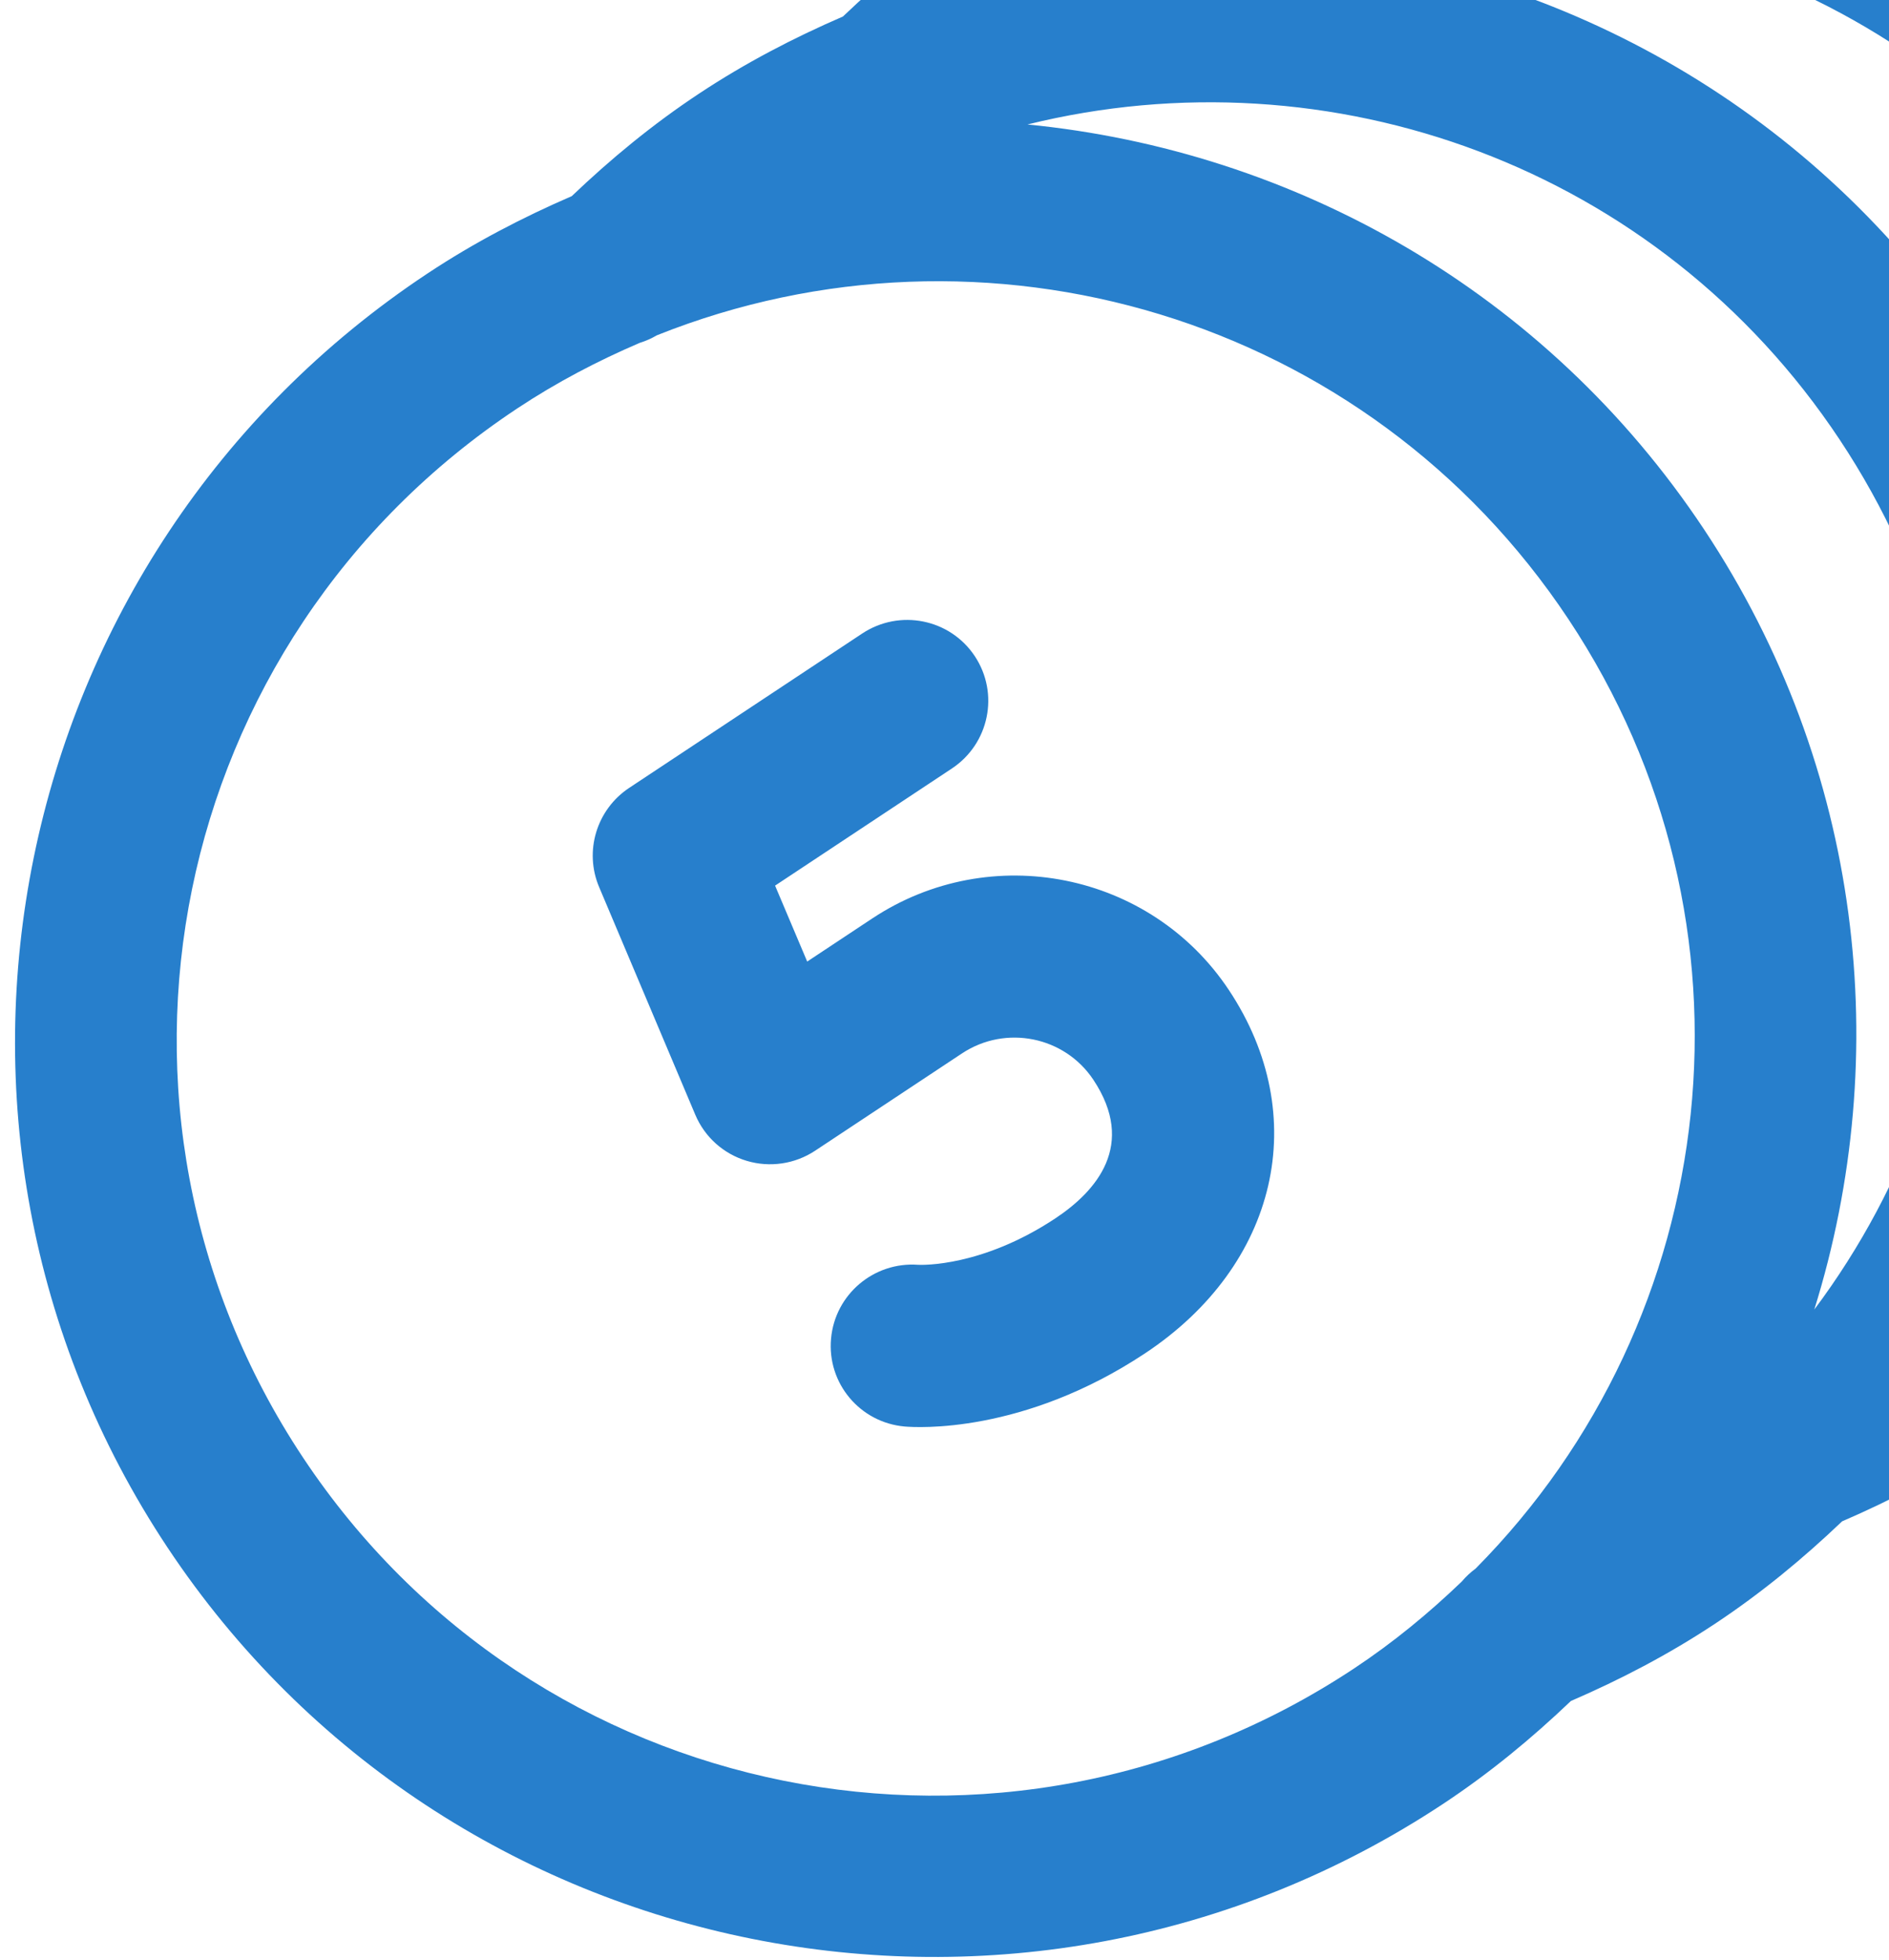 <svg width="108" height="112" viewBox="0 0 108 112" fill="none" xmlns="http://www.w3.org/2000/svg" >
<path d="M24.457 15.62C0.243 31.655 -6.437 64.332 9.572 88.435C25.581 112.539 58.327 119.107 82.542 103.072C85.19 101.318 87.591 99.334 89.813 97.215C92.623 96.001 95.388 94.565 98.045 92.805C100.695 91.051 103.094 89.069 105.317 86.949C108.127 85.735 110.892 84.299 113.549 82.539C137.763 66.504 144.443 33.826 128.434 9.724C112.425 -14.379 79.678 -20.948 55.465 -4.913C52.807 -3.153 50.407 -1.169 48.193 0.944C45.372 2.164 42.61 3.599 39.961 5.354C37.303 7.113 34.903 9.097 32.689 11.21C29.87 12.43 27.105 13.866 24.457 15.62ZM29.582 23.337C31.834 21.845 34.178 20.622 36.574 19.596C36.917 19.49 37.247 19.344 37.557 19.162C56.247 11.698 78.129 18.007 89.675 35.391C101.222 52.776 98.527 75.359 84.365 89.648C84.073 89.863 83.806 90.112 83.572 90.39C81.697 92.189 79.663 93.868 77.416 95.356C57.392 108.617 30.563 103.235 17.324 83.302C4.085 63.369 9.557 36.597 29.582 23.337ZM58.744 7.114C76.022 2.846 94.785 9.475 105.178 25.124C115.572 40.772 114.389 60.611 103.729 74.843C108.269 60.28 106.487 43.899 97.427 30.257C88.366 16.616 73.946 8.603 58.744 7.114ZM74.248 -3.153C91.526 -7.421 110.289 -0.791 120.682 14.857C131.076 30.506 129.892 50.344 119.233 64.576C123.773 50.013 121.991 33.632 112.93 19.99C103.87 6.349 89.45 -1.663 74.248 -3.153ZM35.974 45.028C34.111 46.261 33.385 48.645 34.253 50.696L39.755 63.717C40.293 64.987 41.369 65.95 42.691 66.344C44.011 66.74 45.449 66.529 46.602 65.766L54.999 60.205C57.493 58.553 60.862 59.229 62.511 61.711C64.981 65.43 62.692 68.072 60.333 69.635C56.16 72.398 52.745 72.298 52.495 72.286C49.964 72.1 47.74 73.976 47.514 76.504C47.28 79.054 49.166 81.303 51.723 81.528C52.394 81.587 58.486 81.968 65.458 77.351C73.065 72.314 75.039 63.774 70.258 56.581C65.784 49.845 56.637 48.01 49.869 52.492L46.15 54.955L44.314 50.615L54.418 43.924C56.56 42.506 57.147 39.632 55.731 37.499C54.315 35.367 51.435 34.789 49.293 36.208L35.974 45.028Z" fill="#277fcc"/>
</svg>
